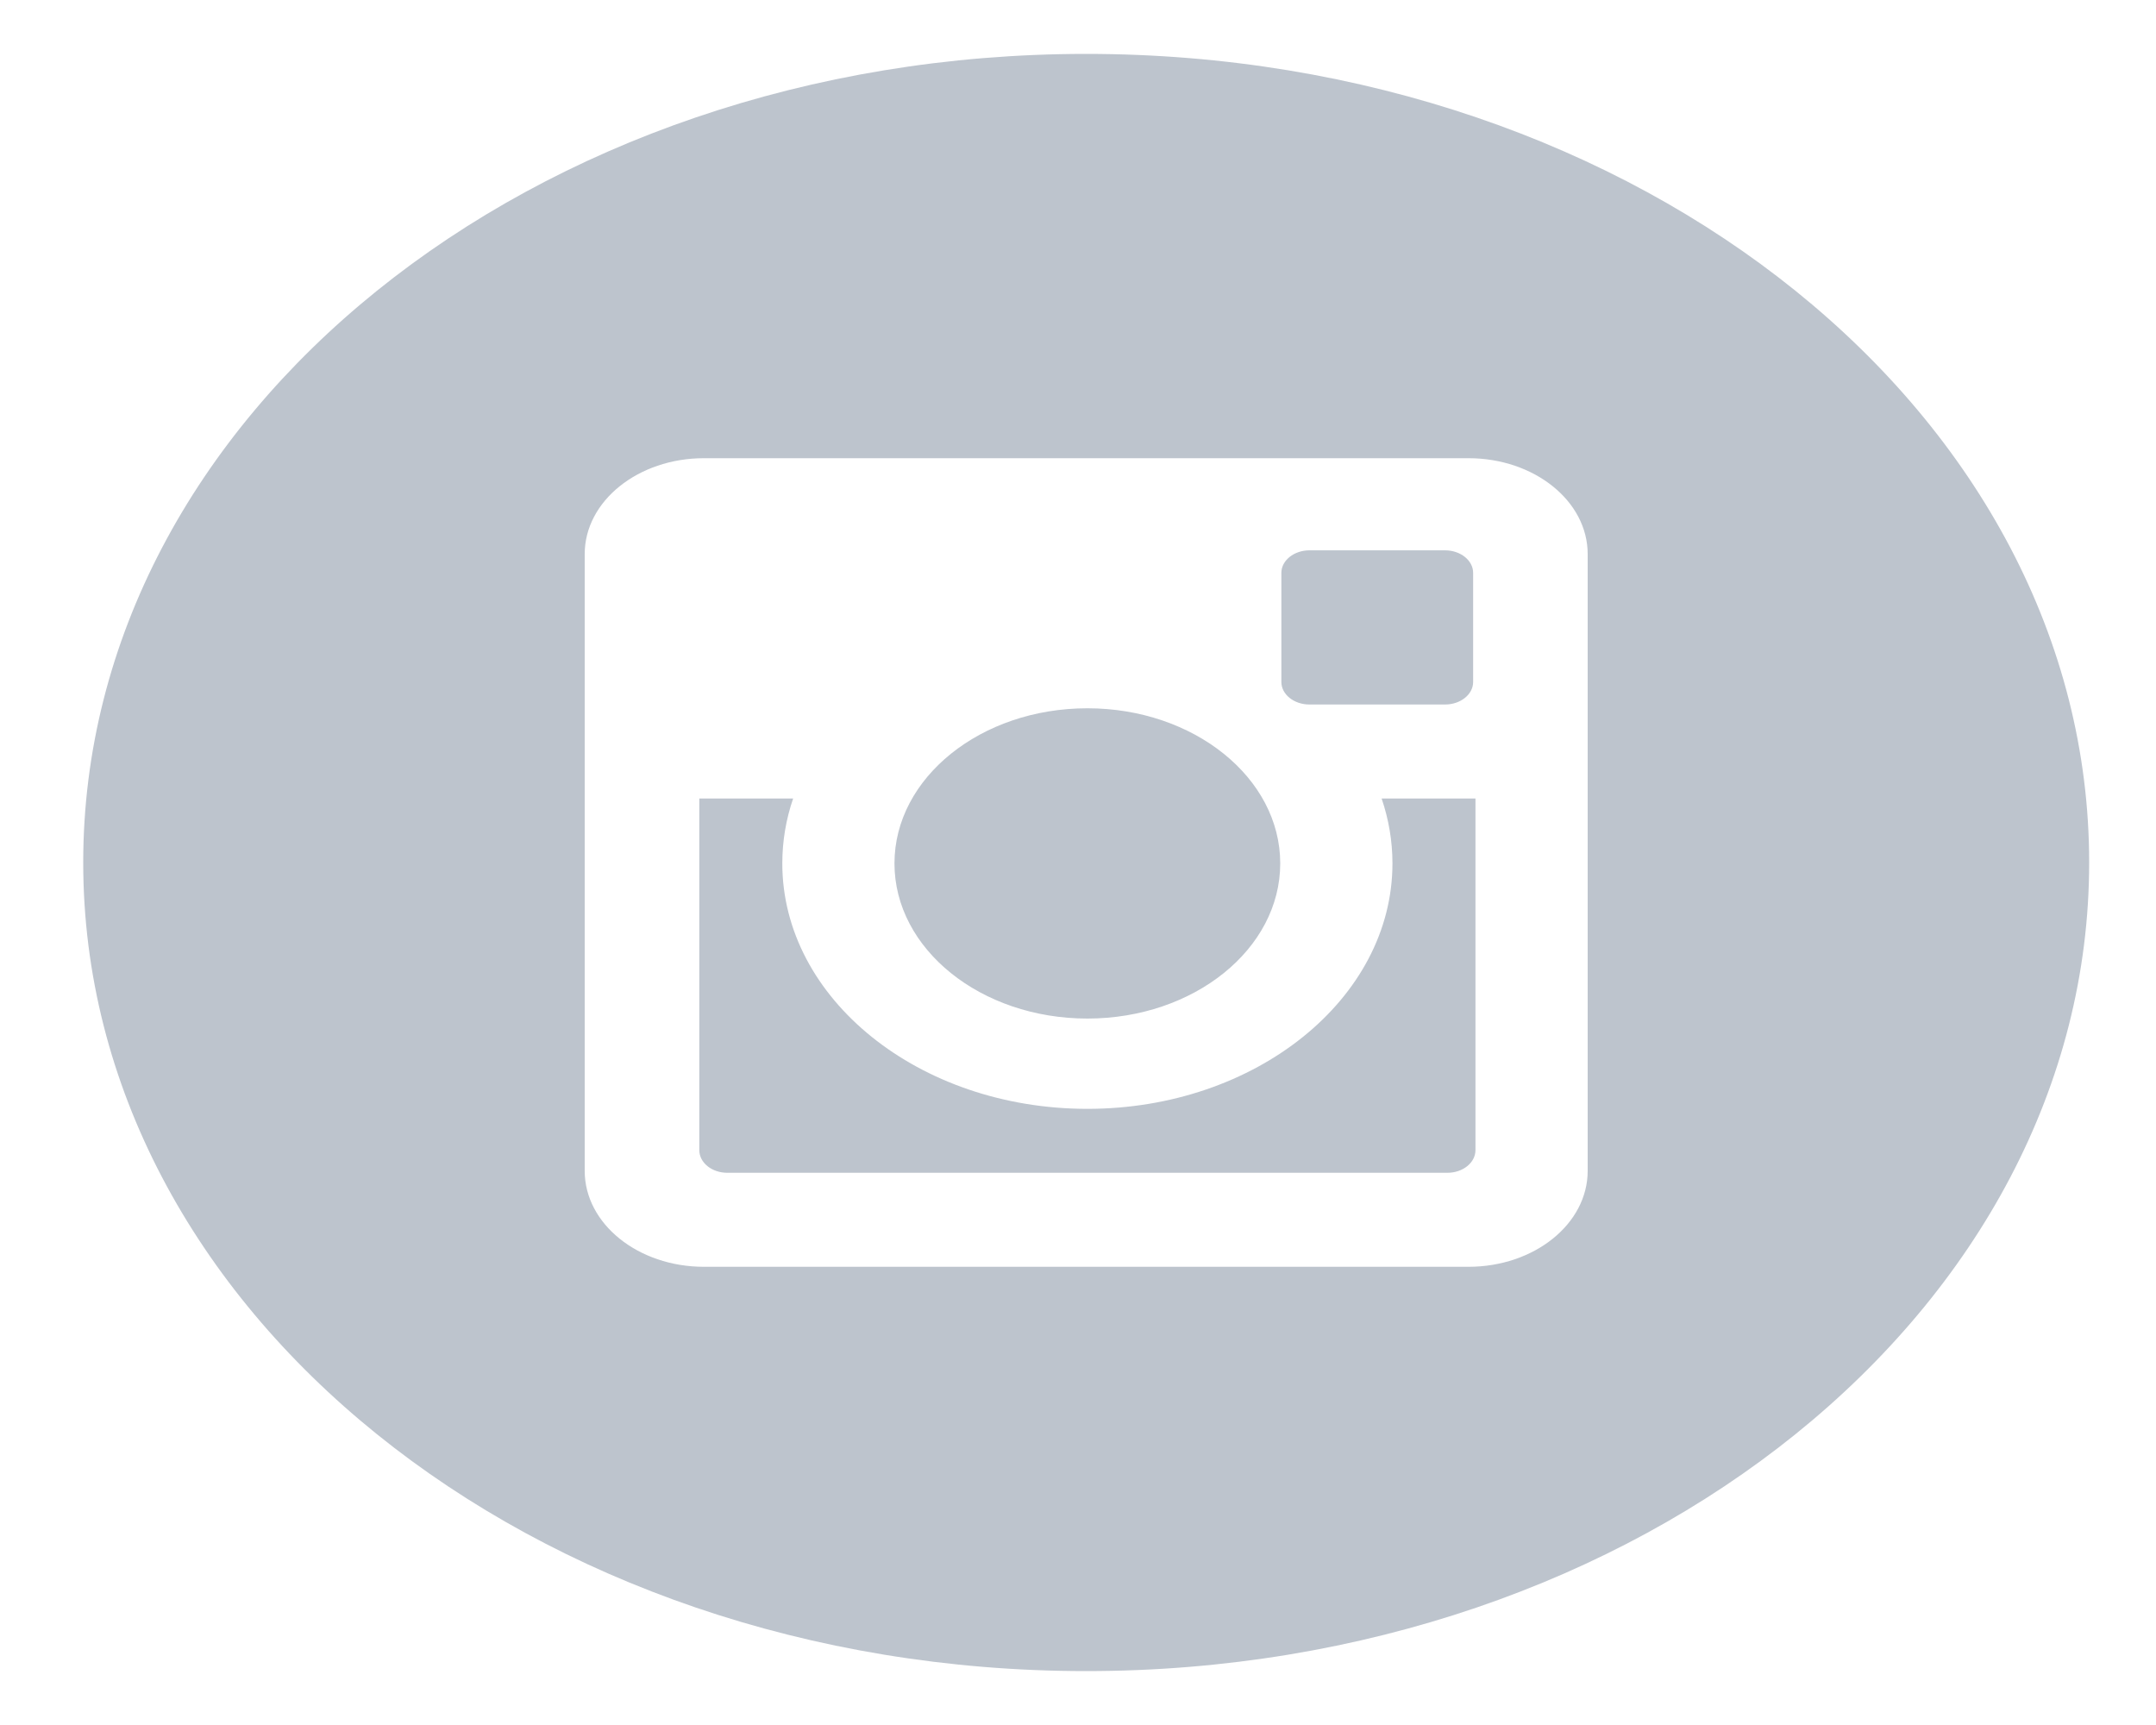 <svg width="40" height="32" viewBox="0 0 40 32" fill="none" xmlns="http://www.w3.org/2000/svg">
<path fill-rule="evenodd" clip-rule="evenodd" d="M20.174 18.895C22.149 18.895 23.752 17.607 23.752 16.017C23.752 14.428 22.149 13.139 20.174 13.139C18.198 13.139 16.595 14.428 16.595 16.017C16.595 17.607 18.198 18.895 20.174 18.895ZM24.294 13.069H26.81C27.097 13.069 27.331 12.882 27.331 12.651V10.627C27.331 10.397 27.097 10.209 26.81 10.209H24.294C24.007 10.209 23.773 10.397 23.773 10.627V12.651C23.773 12.882 24.007 13.069 24.294 13.069ZM29.456 21.721C29.456 22.703 28.466 23.5 27.244 23.5H13.06C11.839 23.5 10.848 22.703 10.848 21.721V10.278C10.848 9.296 11.839 8.5 13.06 8.5H27.244C28.466 8.5 29.456 9.296 29.456 10.278V21.721ZM20.152 1C9.875 1 1.544 7.715 1.544 16C1.544 24.284 9.875 31 20.152 31C30.429 31 38.76 24.284 38.76 16C38.76 7.715 30.429 1 20.152 1ZM25.834 16.017C25.834 18.527 23.295 20.57 20.174 20.57C17.052 20.57 14.514 18.527 14.514 16.017C14.514 15.601 14.583 15.197 14.715 14.813H12.974V21.336C12.974 21.568 13.206 21.756 13.494 21.756H26.853C27.141 21.756 27.374 21.568 27.374 21.336V14.813H25.633C25.764 15.197 25.834 15.601 25.834 16.017Z" fill="#BDC4CD"/>
</svg>
